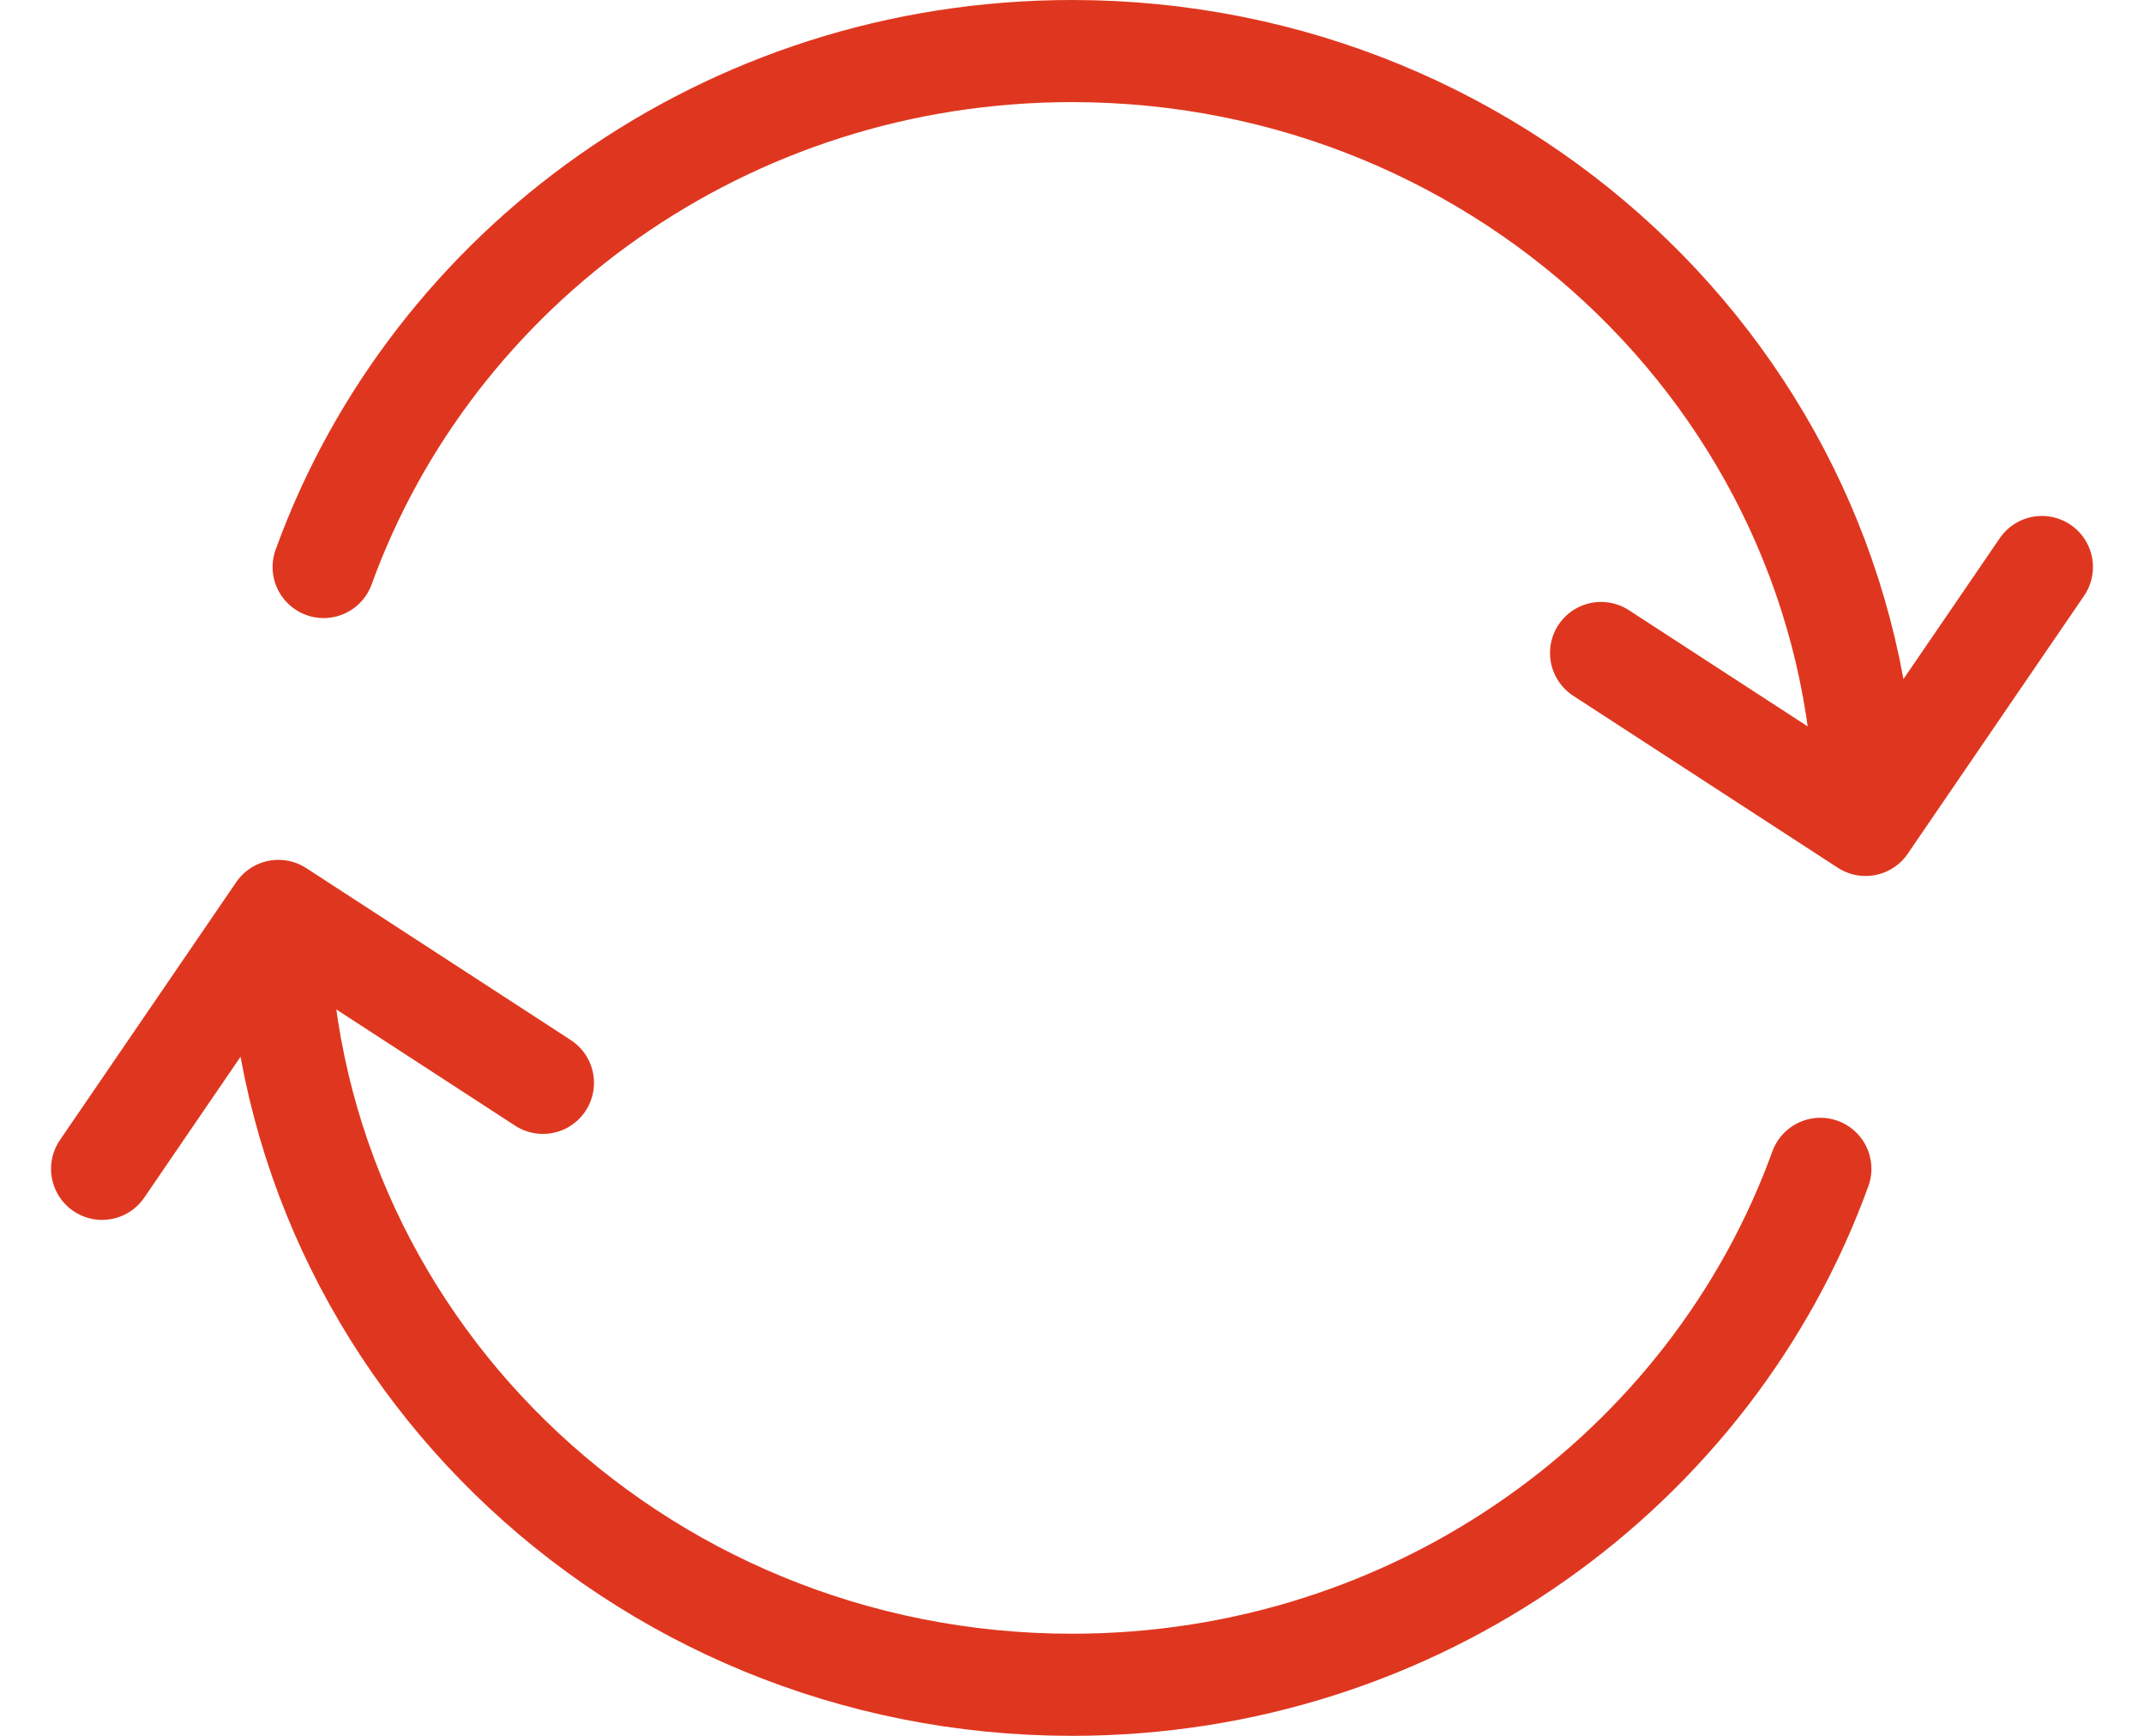 <svg width="21" height="17" viewBox="0 0 21 17" fill="none" xmlns="http://www.w3.org/2000/svg">
<path d="M2.727 8.921C2.727 13.107 6.207 16.5 10.5 16.5C13.884 16.5 16.763 14.391 17.83 11.447M2.727 8.921L5.318 10.605M2.727 8.921L1 11.447M18.273 8.079C18.273 3.893 14.793 0.5 10.5 0.5C7.116 0.5 4.237 2.609 3.17 5.553M18.273 8.079L15.682 6.395M18.273 8.079L20 5.553" stroke="#DF371F" stroke-linecap="round" stroke-linejoin="round"/>
</svg>
